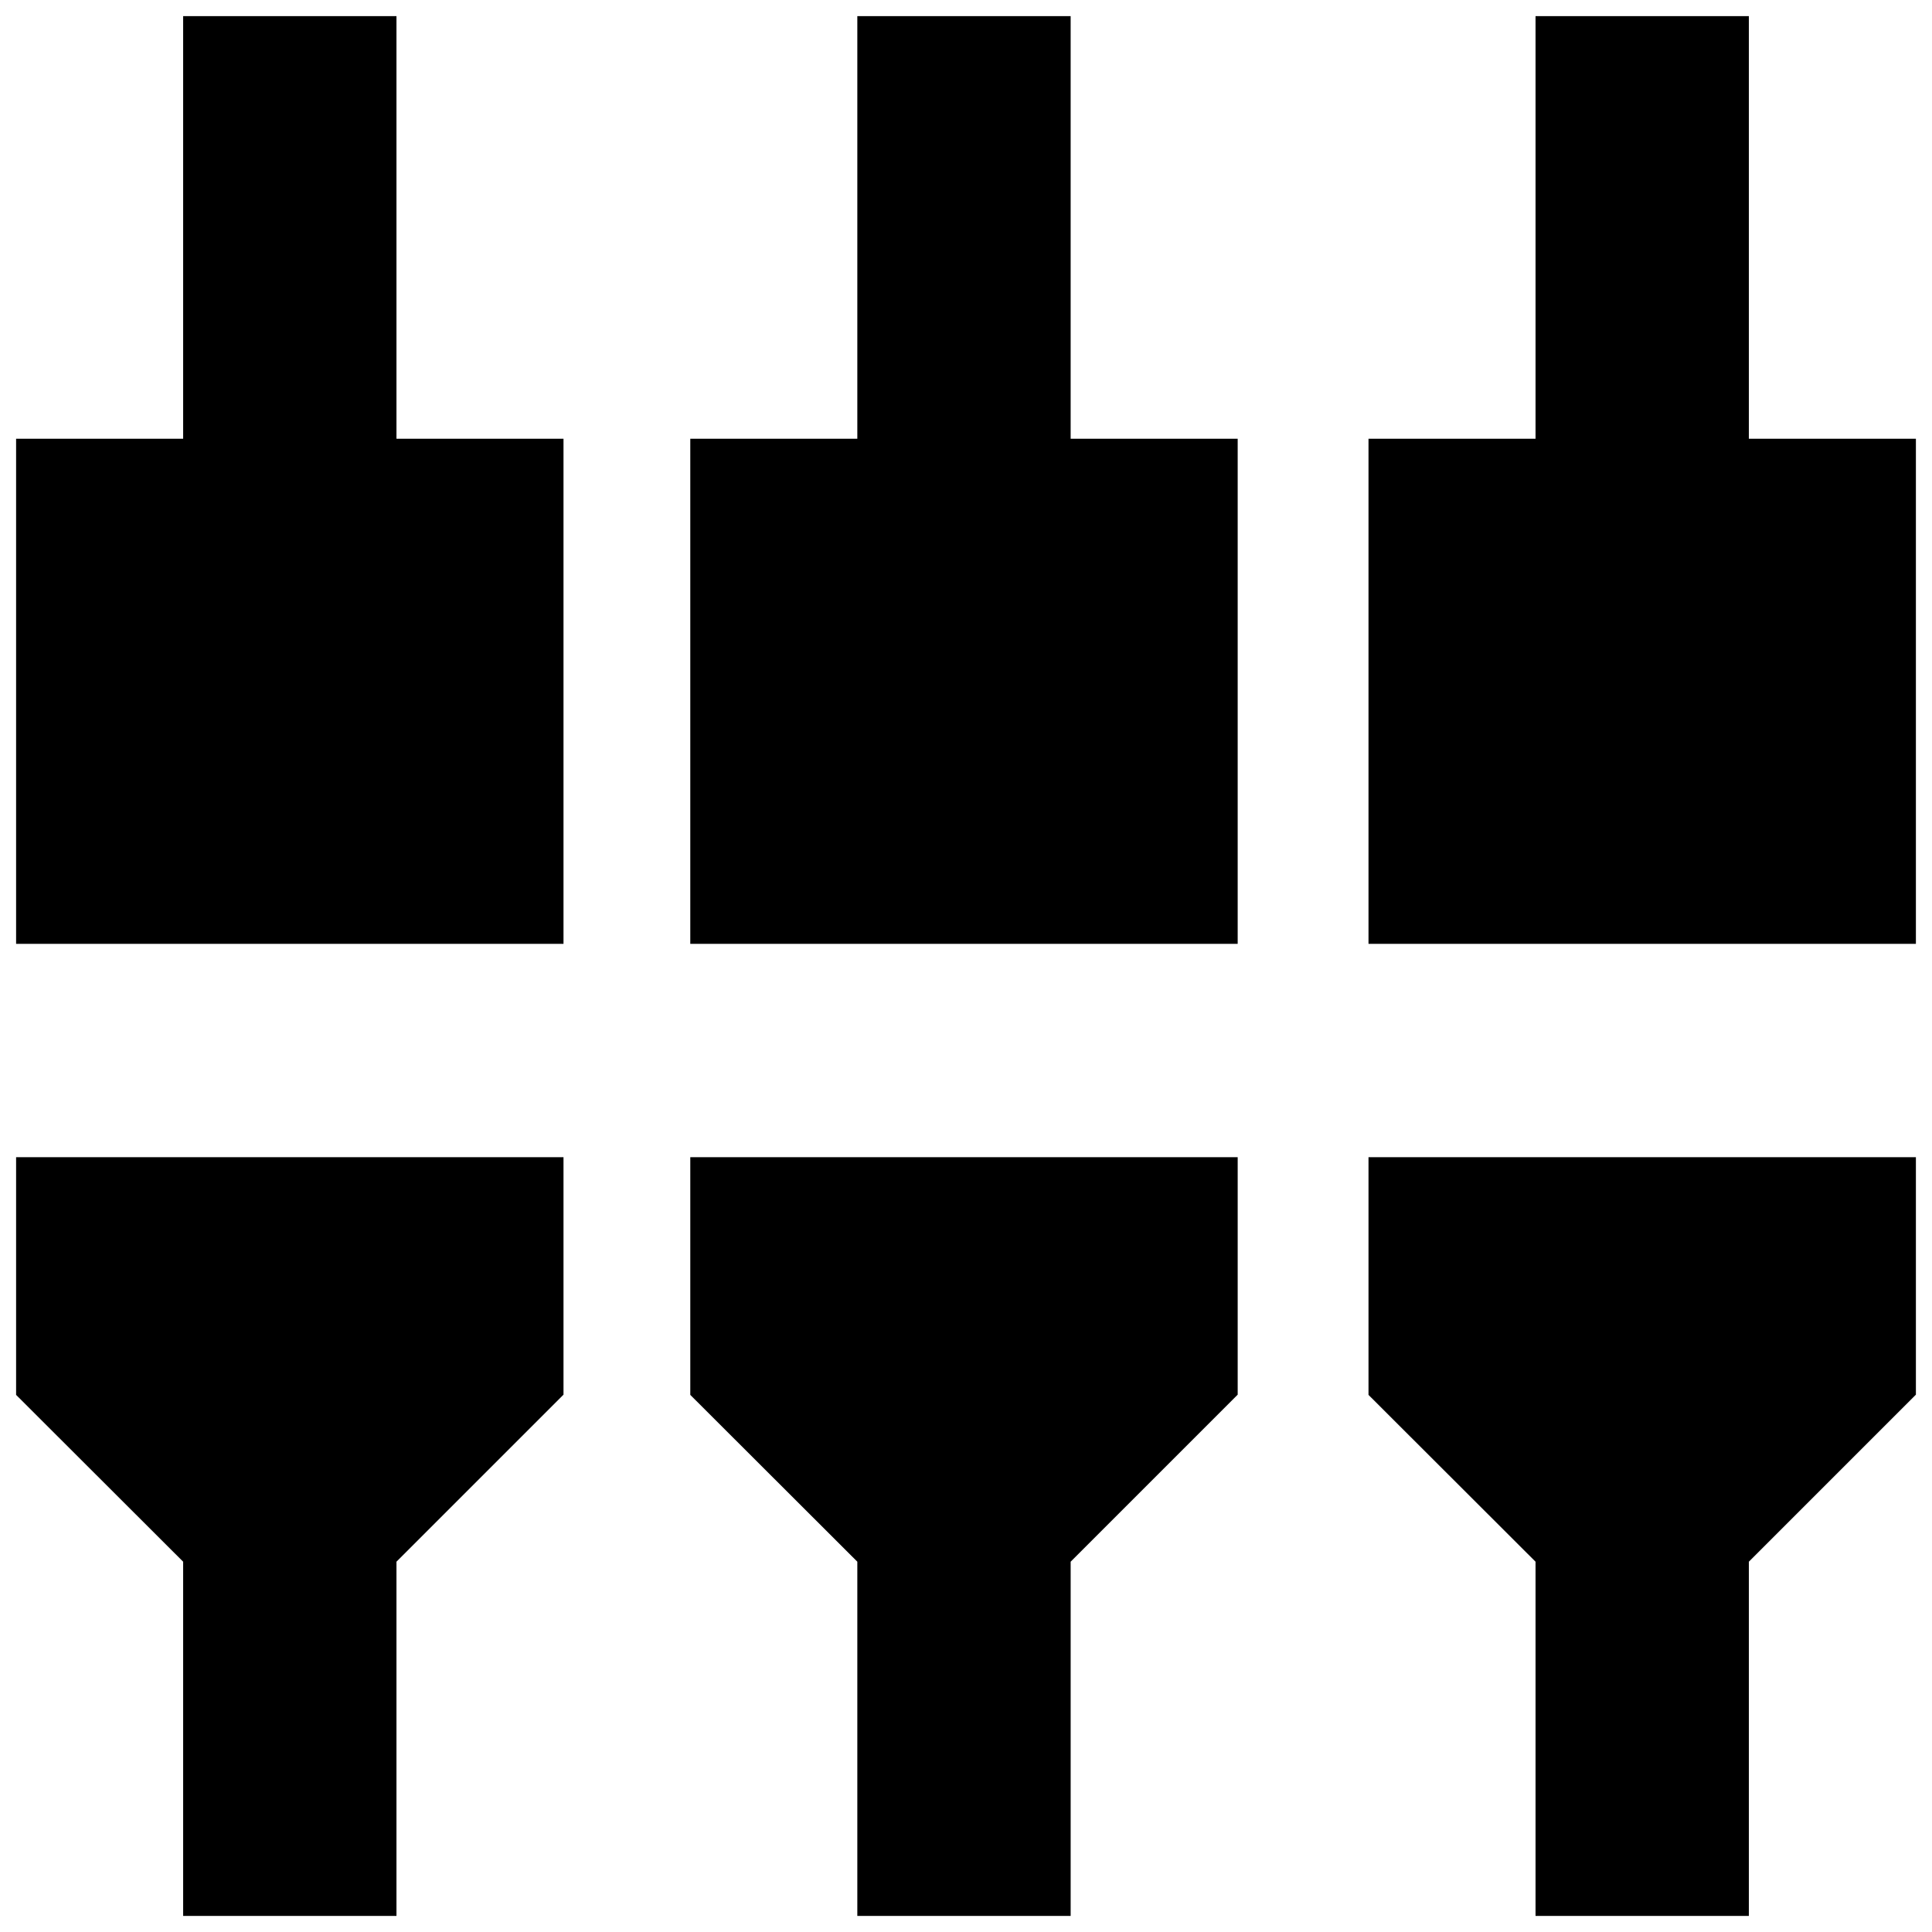 <svg xmlns="http://www.w3.org/2000/svg" height="24" viewBox="0 -960 960 960" width="24"><path d="M91-8v-176L8-266.89V-385h272v118l-83 83V-8H91Zm335 0v-176l-83-82.89V-385h272v118l-83 83V-8H426Zm337 0v-176l-83-82.89V-385h272v118l-83 83V-8H763ZM8-491v-251h83v-210h106v210h83v251H8Zm335 0v-251h83v-210h106v210h83v251H343Zm337 0v-251h83v-210h106v210h83v251H680Z"/></svg>